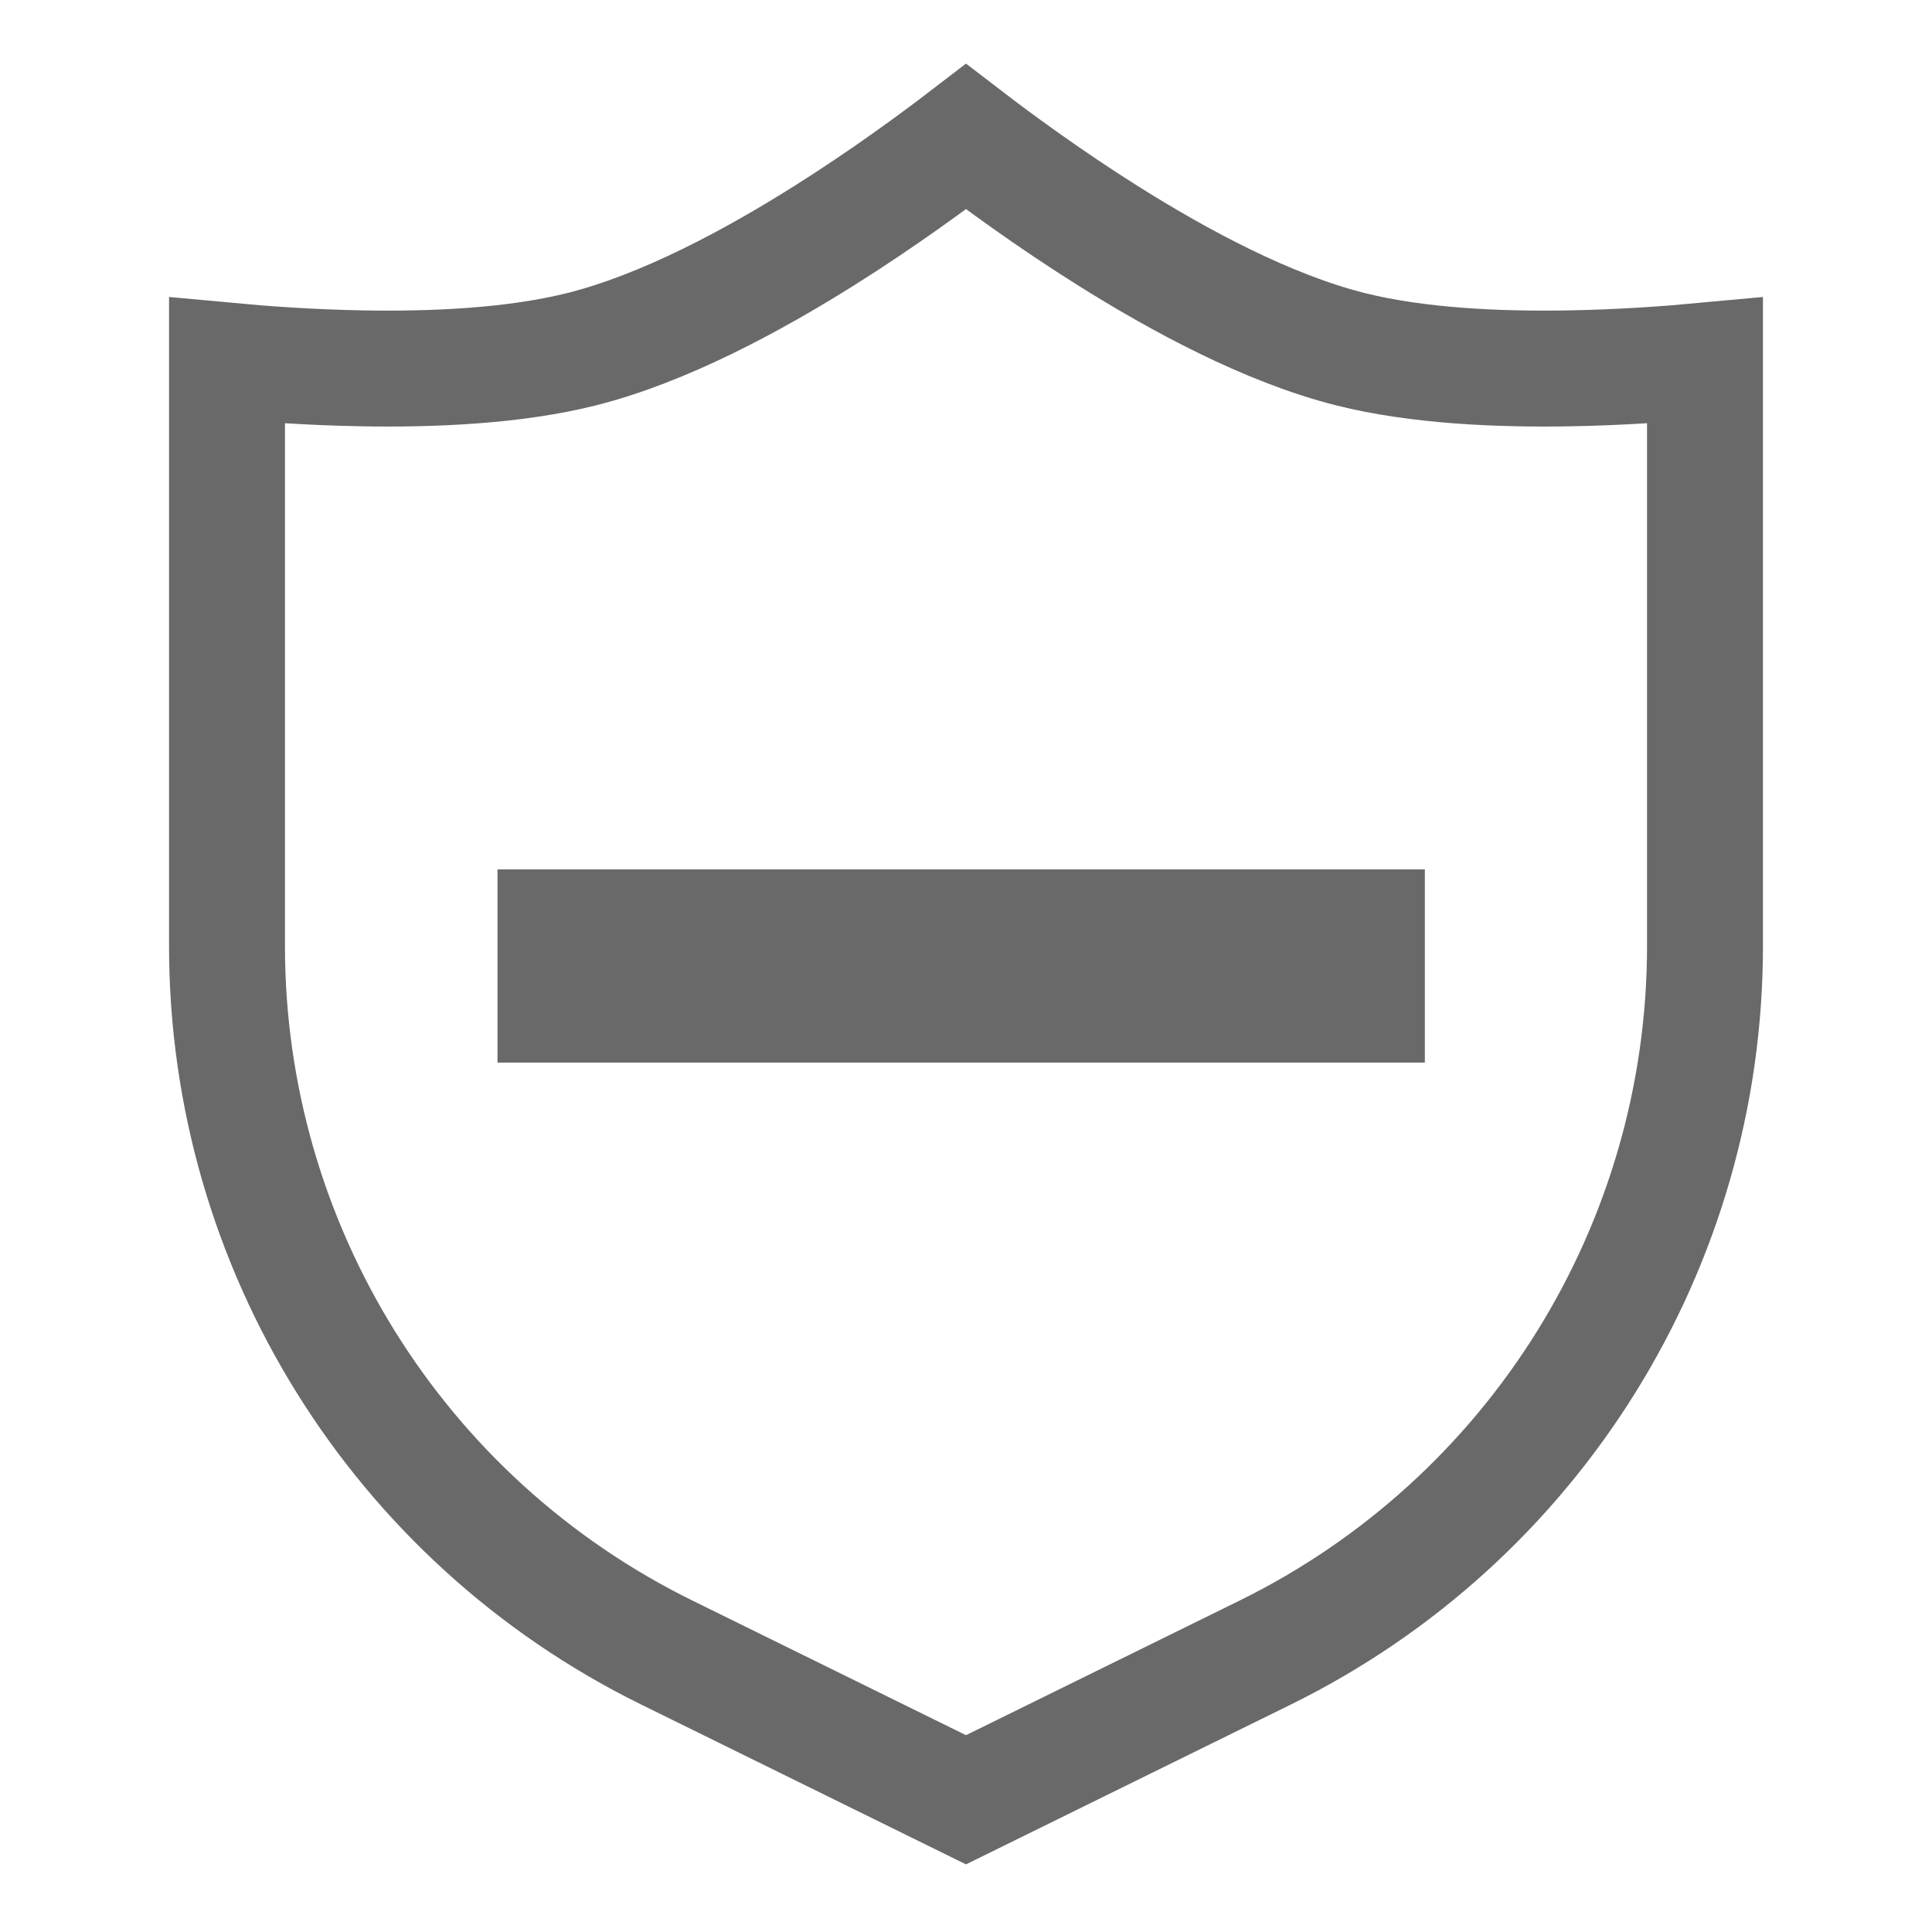 <svg xmlns="http://www.w3.org/2000/svg" width="128" height="128" fill="none" viewBox="0 0 128 128"><path stroke="#696969" stroke-width="7.68" d="M64 9.053C66.128 10.685 69.484 13.151 73.361 15.591C78.133 18.594 83.999 21.758 89.463 23.134C93.951 24.263 99.364 24.488 104.047 24.403C107.433 24.342 110.582 24.113 112.96 23.891V62.682C112.96 82.559 101.663 100.708 83.829 109.483L64 119.24L44.172 109.483C26.337 100.708 15.04 82.559 15.04 62.682V23.891C17.417 24.113 20.567 24.342 23.953 24.403C28.636 24.488 34.05 24.263 38.538 23.134C44.002 21.758 49.868 18.594 54.639 15.591C58.516 13.151 61.871 10.685 64 9.053Z"/><rect width="61.44" height="12.8" x="32.96" y="57.6" fill="#696969"/></svg>